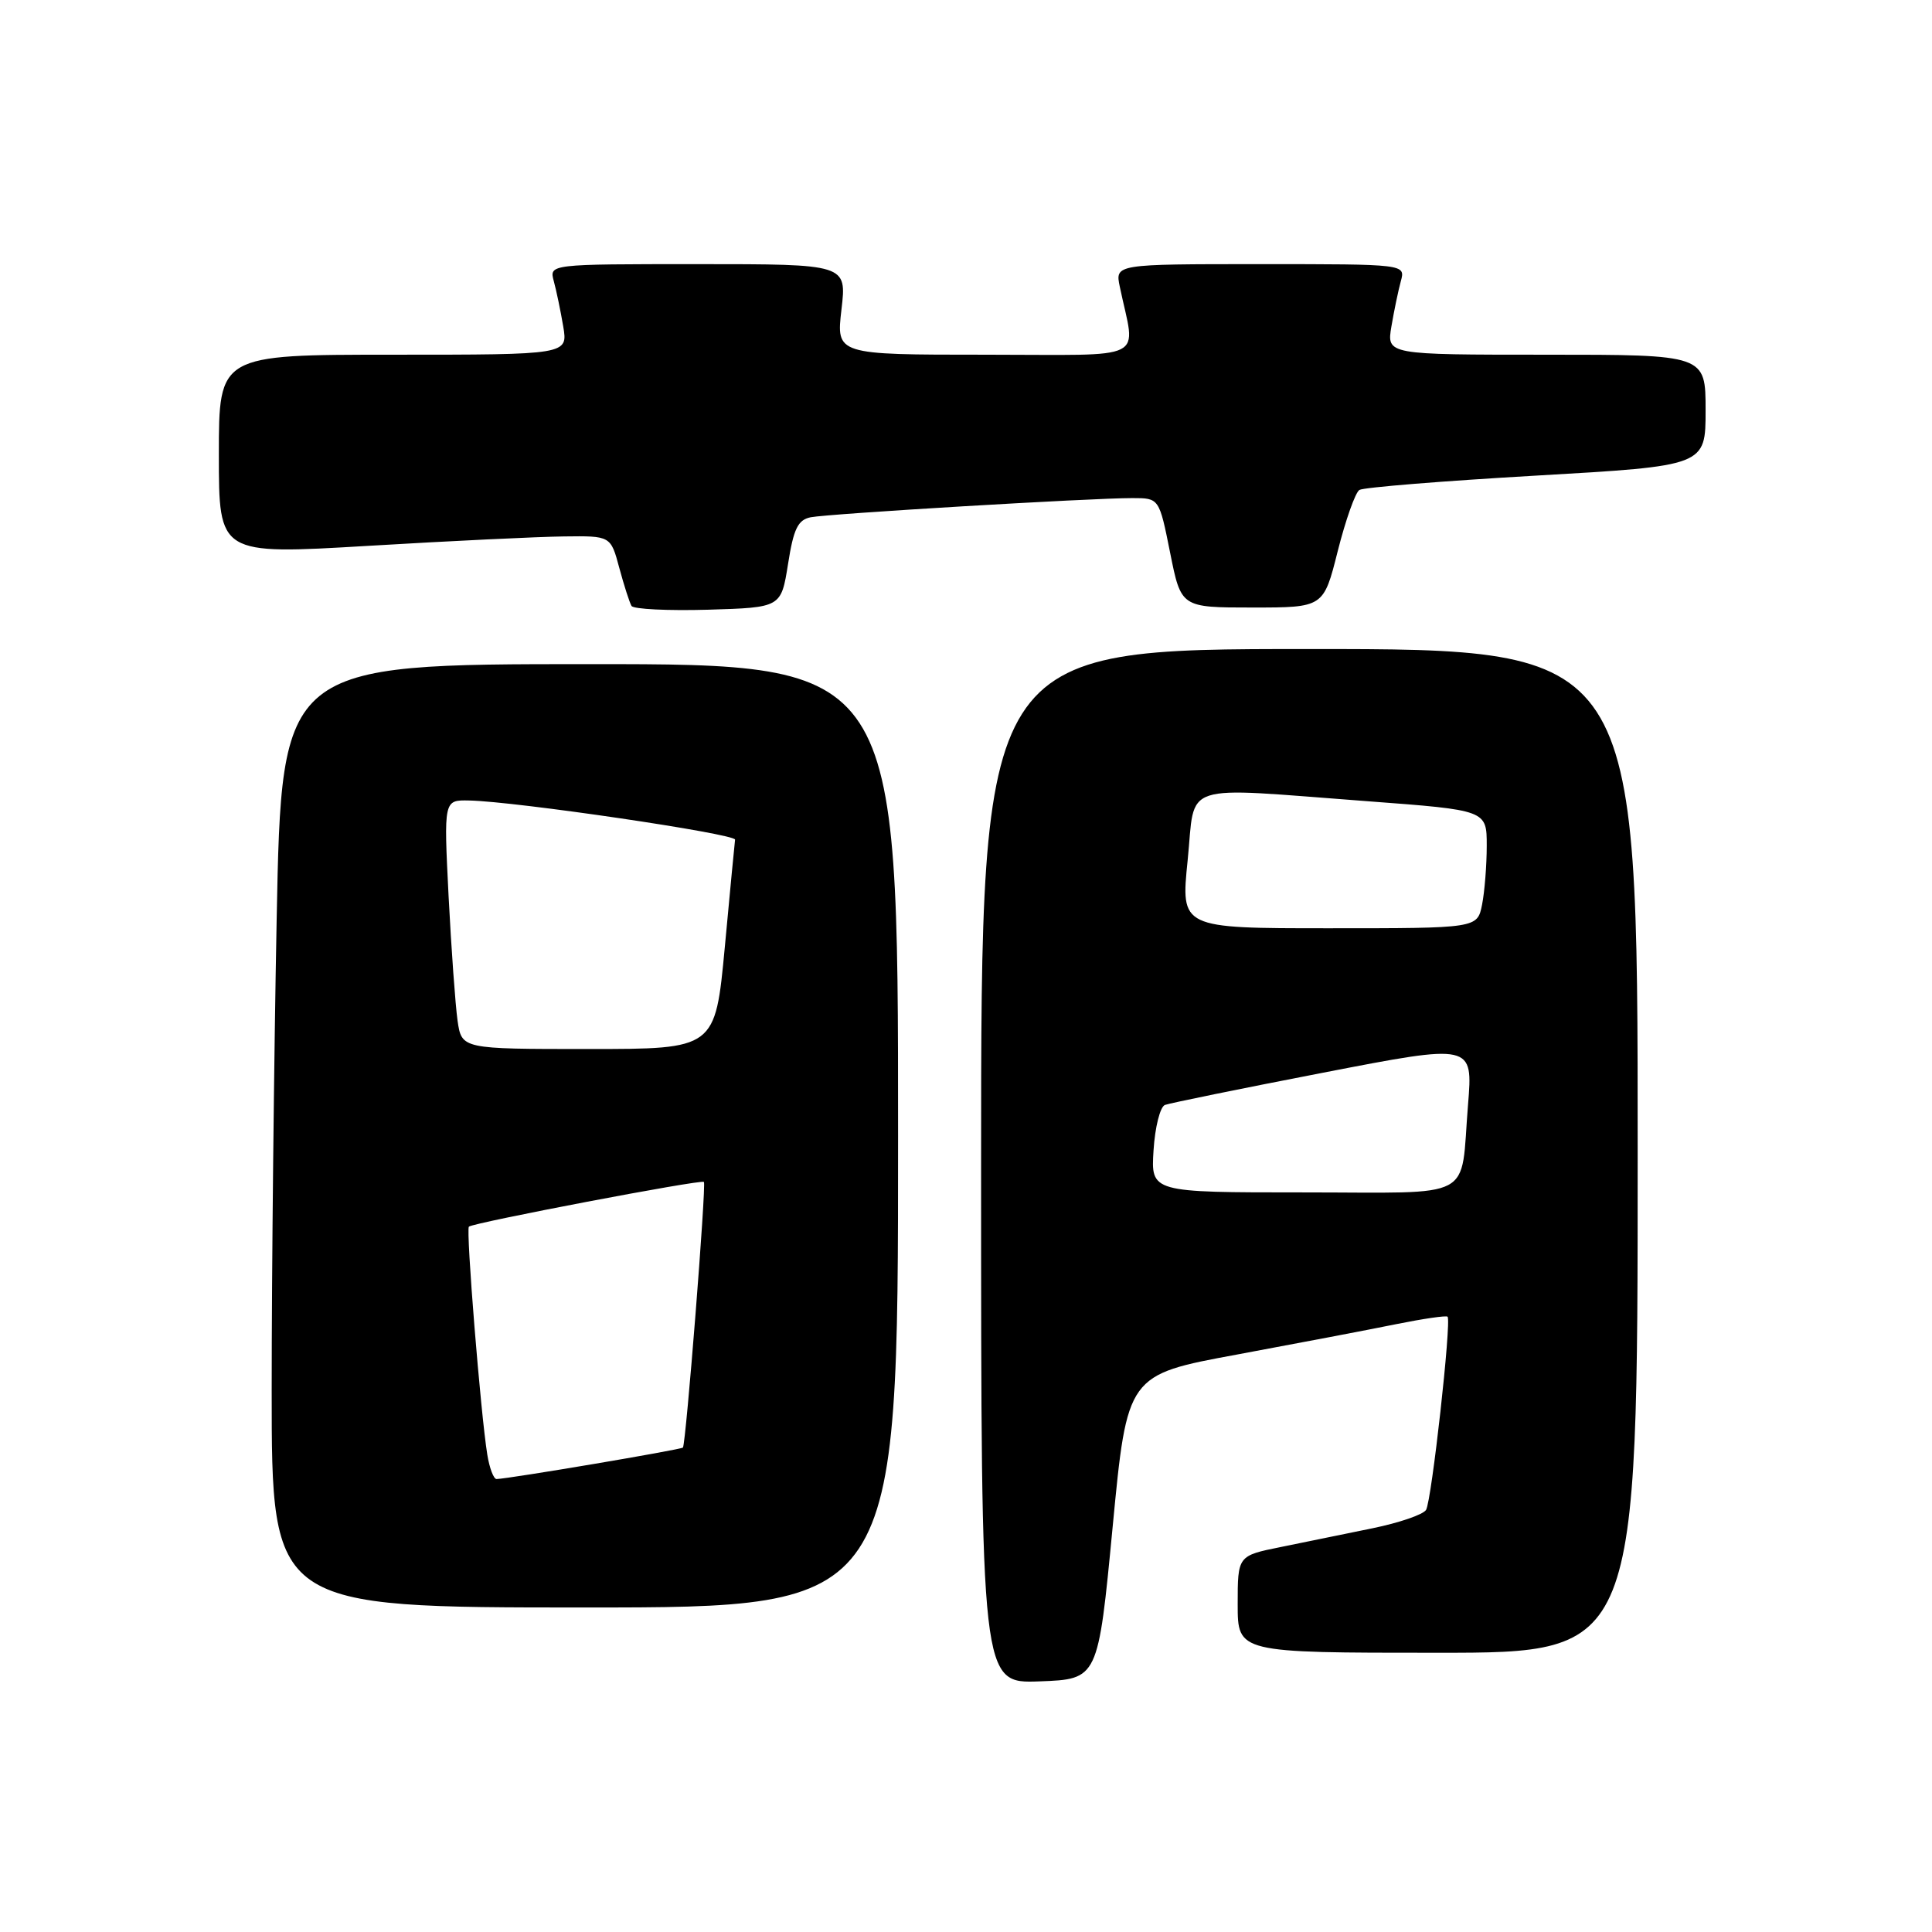 <?xml version="1.0" encoding="UTF-8" standalone="no"?>
<!DOCTYPE svg PUBLIC "-//W3C//DTD SVG 1.1//EN" "http://www.w3.org/Graphics/SVG/1.1/DTD/svg11.dtd" >
<svg xmlns="http://www.w3.org/2000/svg" xmlns:xlink="http://www.w3.org/1999/xlink" version="1.1" viewBox="0 0 256 256">
 <g >
 <path fill="currentColor"
d=" M 147.43 202.34 C 149.36 182.17 149.36 182.17 163.93 179.48 C 171.94 177.99 181.42 176.19 184.99 175.46 C 188.56 174.74 191.63 174.29 191.81 174.47 C 192.35 175.02 189.70 198.87 188.96 200.07 C 188.58 200.69 185.39 201.78 181.88 202.50 C 178.37 203.22 172.91 204.33 169.75 204.98 C 164.00 206.14 164.00 206.14 164.00 212.57 C 164.00 219.00 164.00 219.00 190.50 219.00 C 217.00 219.00 217.00 219.00 217.00 152.50 C 217.00 86.00 217.00 86.00 173.50 86.00 C 130.00 86.00 130.00 86.00 130.00 154.54 C 130.00 223.08 130.00 223.08 137.75 222.79 C 145.50 222.50 145.50 222.50 147.43 202.34 Z  M 119.00 150.50 C 119.00 88.00 119.00 88.00 78.16 88.00 C 37.32 88.00 37.32 88.00 36.66 121.75 C 36.30 140.31 36.00 168.44 36.00 184.25 C 36.00 213.00 36.00 213.00 77.50 213.00 C 119.00 213.00 119.00 213.00 119.00 150.50 Z  M 104.42 74.73 C 105.15 70.06 105.73 68.88 107.42 68.54 C 109.79 68.07 144.64 65.99 150.05 66.00 C 153.60 66.00 153.60 66.00 155.05 73.25 C 156.50 80.50 156.50 80.50 165.94 80.50 C 175.38 80.50 175.38 80.50 177.26 73.01 C 178.30 68.90 179.59 65.25 180.13 64.92 C 180.68 64.58 191.22 63.73 203.56 63.02 C 226.00 61.73 226.00 61.73 226.00 54.37 C 226.00 47.00 226.00 47.00 204.87 47.00 C 183.74 47.00 183.74 47.00 184.37 43.25 C 184.72 41.19 185.28 38.49 185.62 37.25 C 186.23 35.00 186.23 35.00 166.99 35.00 C 147.75 35.00 147.75 35.00 148.38 38.00 C 150.47 48.06 152.58 47.00 130.53 47.00 C 110.80 47.00 110.80 47.00 111.50 41.00 C 112.20 35.00 112.20 35.00 92.48 35.00 C 72.77 35.00 72.77 35.00 73.38 37.25 C 73.72 38.49 74.28 41.19 74.63 43.25 C 75.26 47.00 75.26 47.00 52.13 47.00 C 29.00 47.00 29.00 47.00 29.00 60.25 C 29.00 73.50 29.00 73.50 48.75 72.33 C 59.61 71.68 71.30 71.12 74.71 71.08 C 80.92 71.00 80.92 71.00 82.06 75.25 C 82.69 77.59 83.42 79.85 83.68 80.29 C 83.95 80.72 88.51 80.94 93.83 80.79 C 103.50 80.50 103.50 80.50 104.42 74.73 Z  M 152.85 152.43 C 153.04 149.37 153.72 146.66 154.36 146.41 C 155.01 146.17 164.45 144.24 175.36 142.13 C 195.18 138.29 195.18 138.29 194.52 146.39 C 193.47 159.27 195.85 158.00 172.68 158.00 C 152.50 158.00 152.50 158.00 152.85 152.43 Z  M 157.37 114.00 C 158.44 103.47 155.95 104.28 181.25 106.17 C 197.00 107.35 197.00 107.35 197.00 112.05 C 197.00 114.64 196.72 118.16 196.38 119.88 C 195.75 123.00 195.75 123.00 176.10 123.00 C 156.45 123.00 156.45 123.00 157.37 114.00 Z  M 64.57 192.75 C 63.69 187.33 61.72 162.94 62.13 162.54 C 62.65 162.02 92.92 156.25 93.27 156.61 C 93.61 156.94 90.89 191.36 90.49 191.81 C 90.24 192.09 67.46 195.94 65.80 195.98 C 65.41 195.99 64.86 194.54 64.57 192.75 Z  M 60.63 135.25 C 60.34 133.19 59.80 125.76 59.44 118.75 C 58.80 106.00 58.80 106.00 62.15 106.07 C 68.32 106.19 97.50 110.49 97.40 111.26 C 97.34 111.68 96.73 118.10 96.04 125.51 C 94.77 139.00 94.77 139.00 77.97 139.00 C 61.18 139.00 61.18 139.00 60.63 135.25 Z "/>
</g>
</svg>